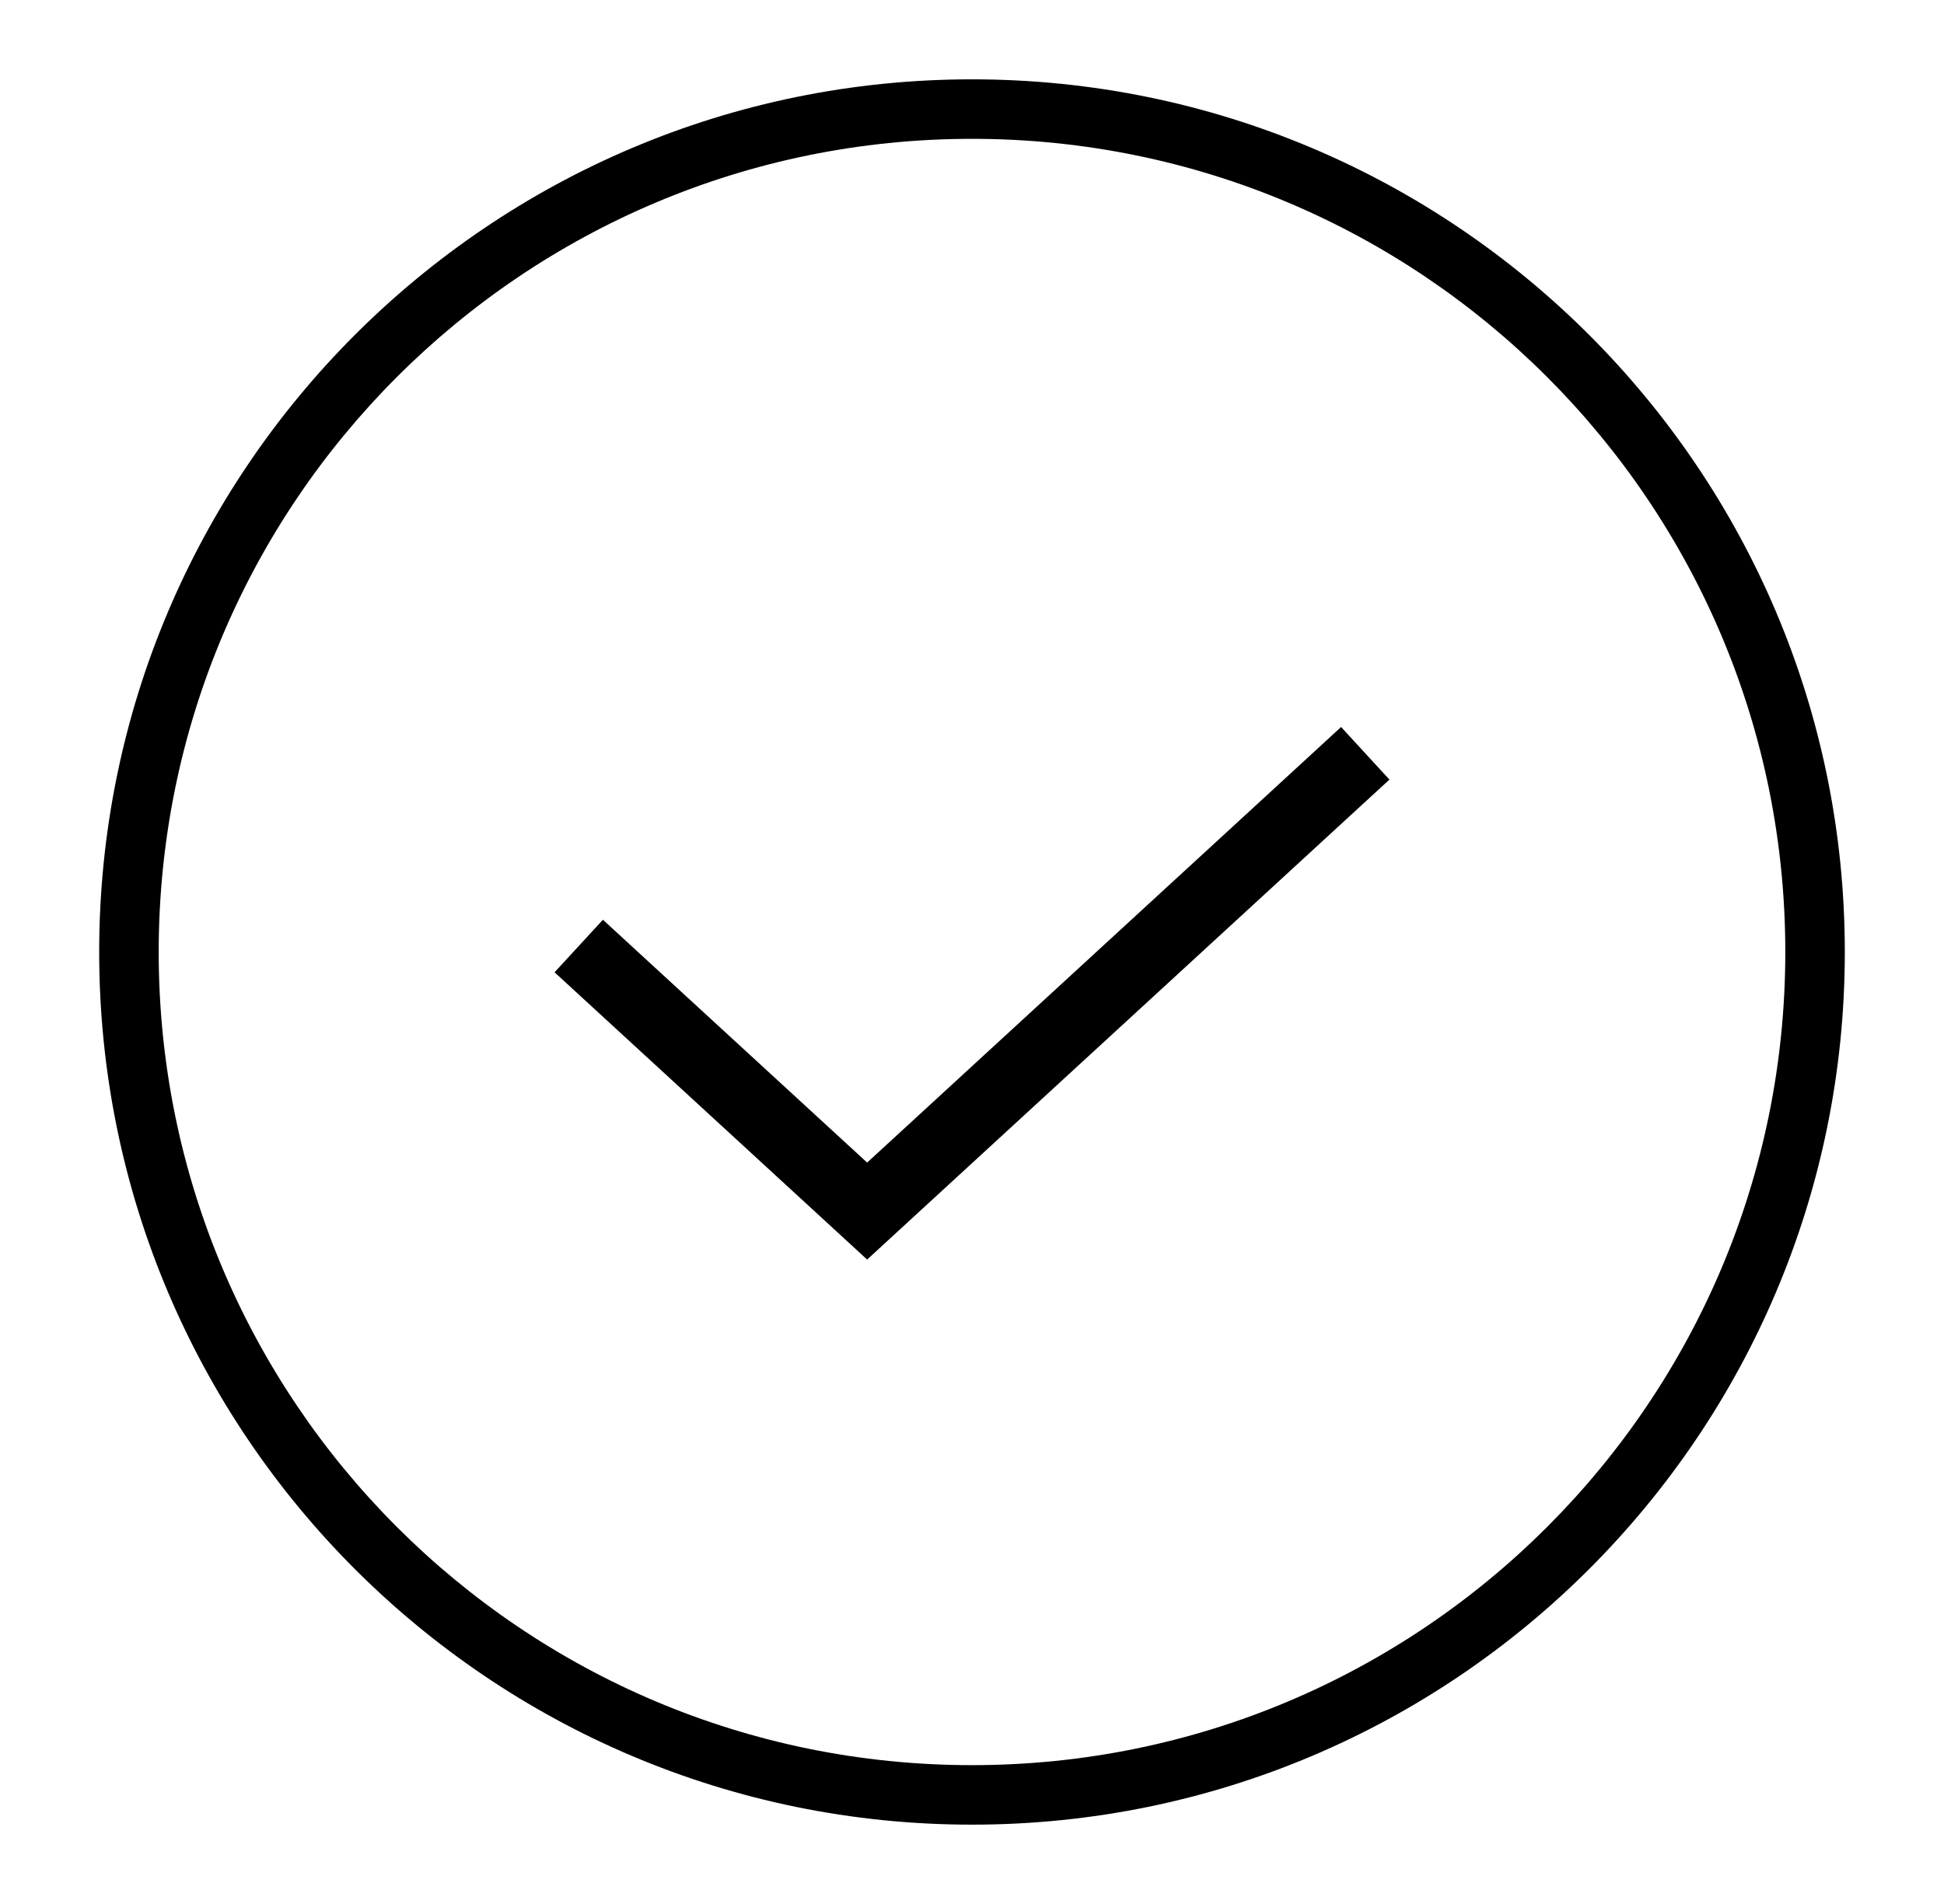 <svg width="49" height="48" viewBox="0 0 49 48" fill="none" xmlns="http://www.w3.org/2000/svg">
<path fill-rule="evenodd" clip-rule="evenodd" d="M4 24C4 35.322 13.178 44.5 24.5 44.5C35.822 44.5 45 35.322 45 24C45 12.678 35.822 3.5 24.5 3.5C13.178 3.5 4 12.678 4 24ZM2.5 24C2.5 36.15 12.35 46 24.5 46C36.65 46 46.5 36.15 46.5 24C46.5 11.85 36.65 2 24.5 2C12.35 2 2.5 11.85 2.5 24ZM35.022 19.654L34.359 20.263L22.466 31.194L21.857 31.754L21.248 31.194L14.641 25.121L13.978 24.512L15.197 23.187L15.859 23.796L21.857 29.309L33.141 18.937L33.803 18.328L35.022 19.654Z" fill="black"/>
</svg>
